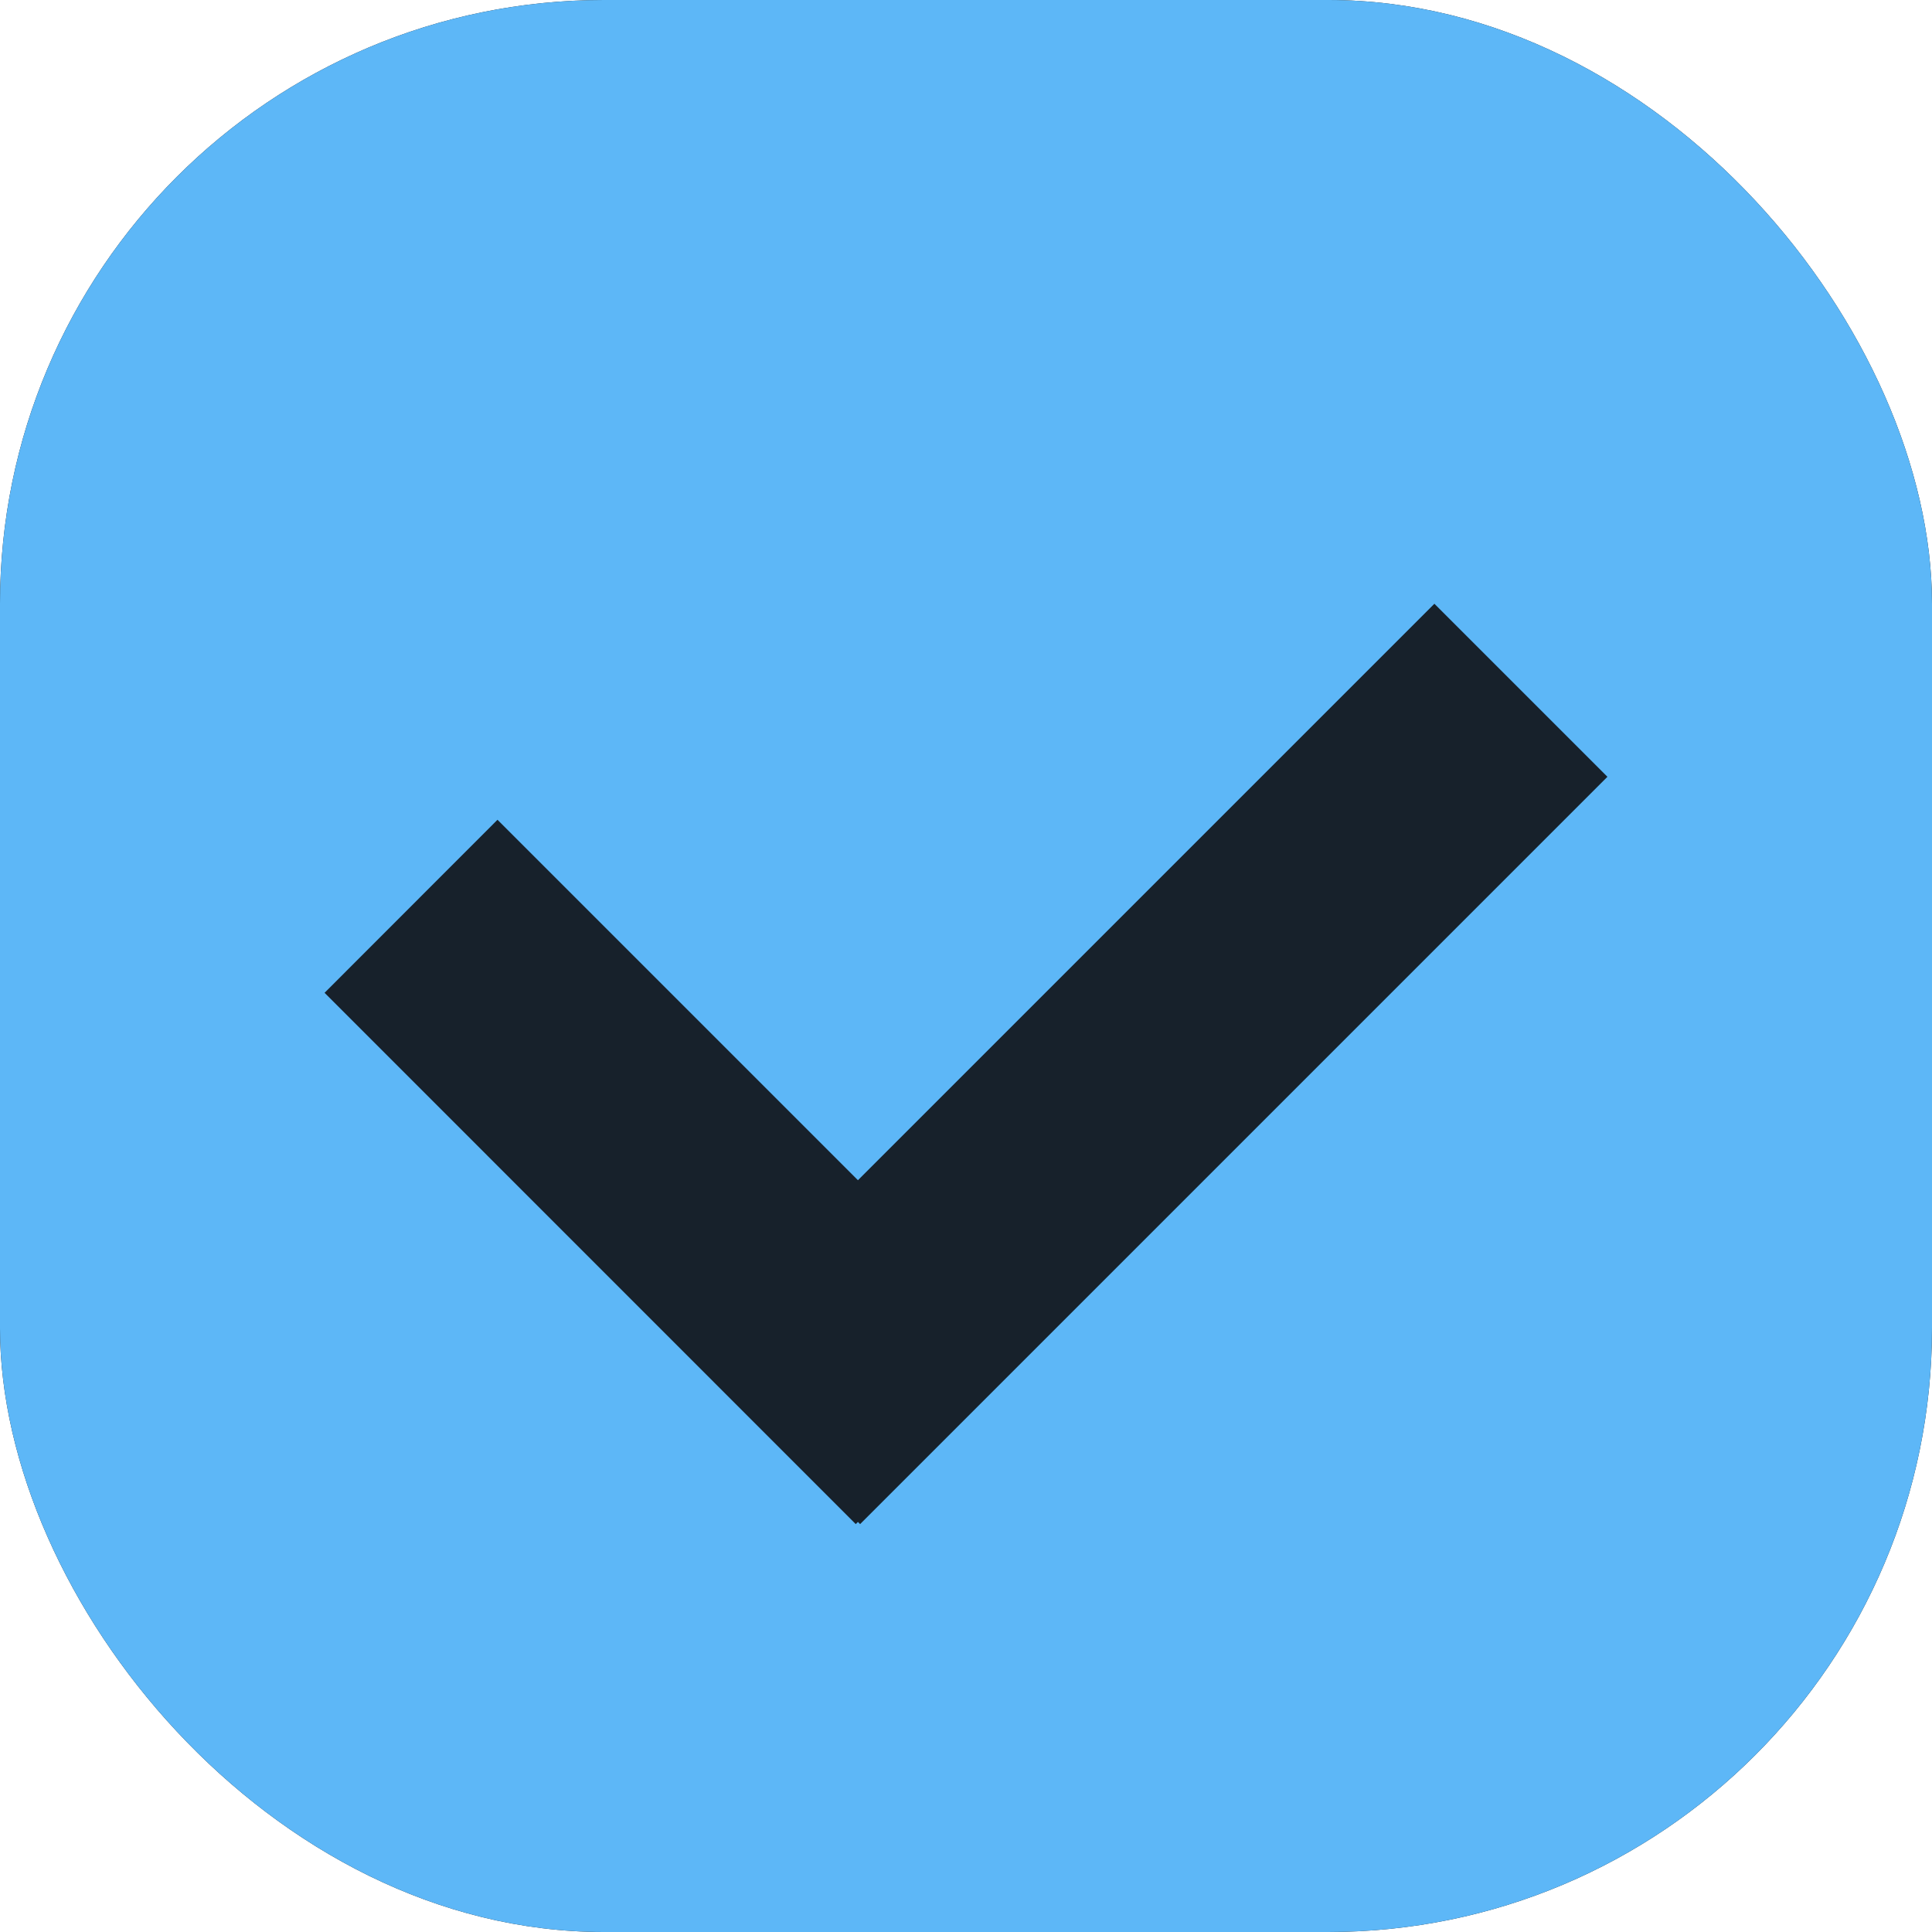 <svg width="16" height="16" viewBox="0 0 16 16" fill="none" xmlns="http://www.w3.org/2000/svg">
<rect width="16" height="16" rx="5" fill="#1E1E1F"/>
<rect width="16" height="16" rx="5" fill="#5DB7F7"/>
<path d="M7.105 12.604L7.087 12.622L2.688 8.222L4.12 6.789L7.105 9.774L11.879 5L13.312 6.433L7.123 12.622L7.105 12.604Z" fill="#17212B"/>
</svg>
